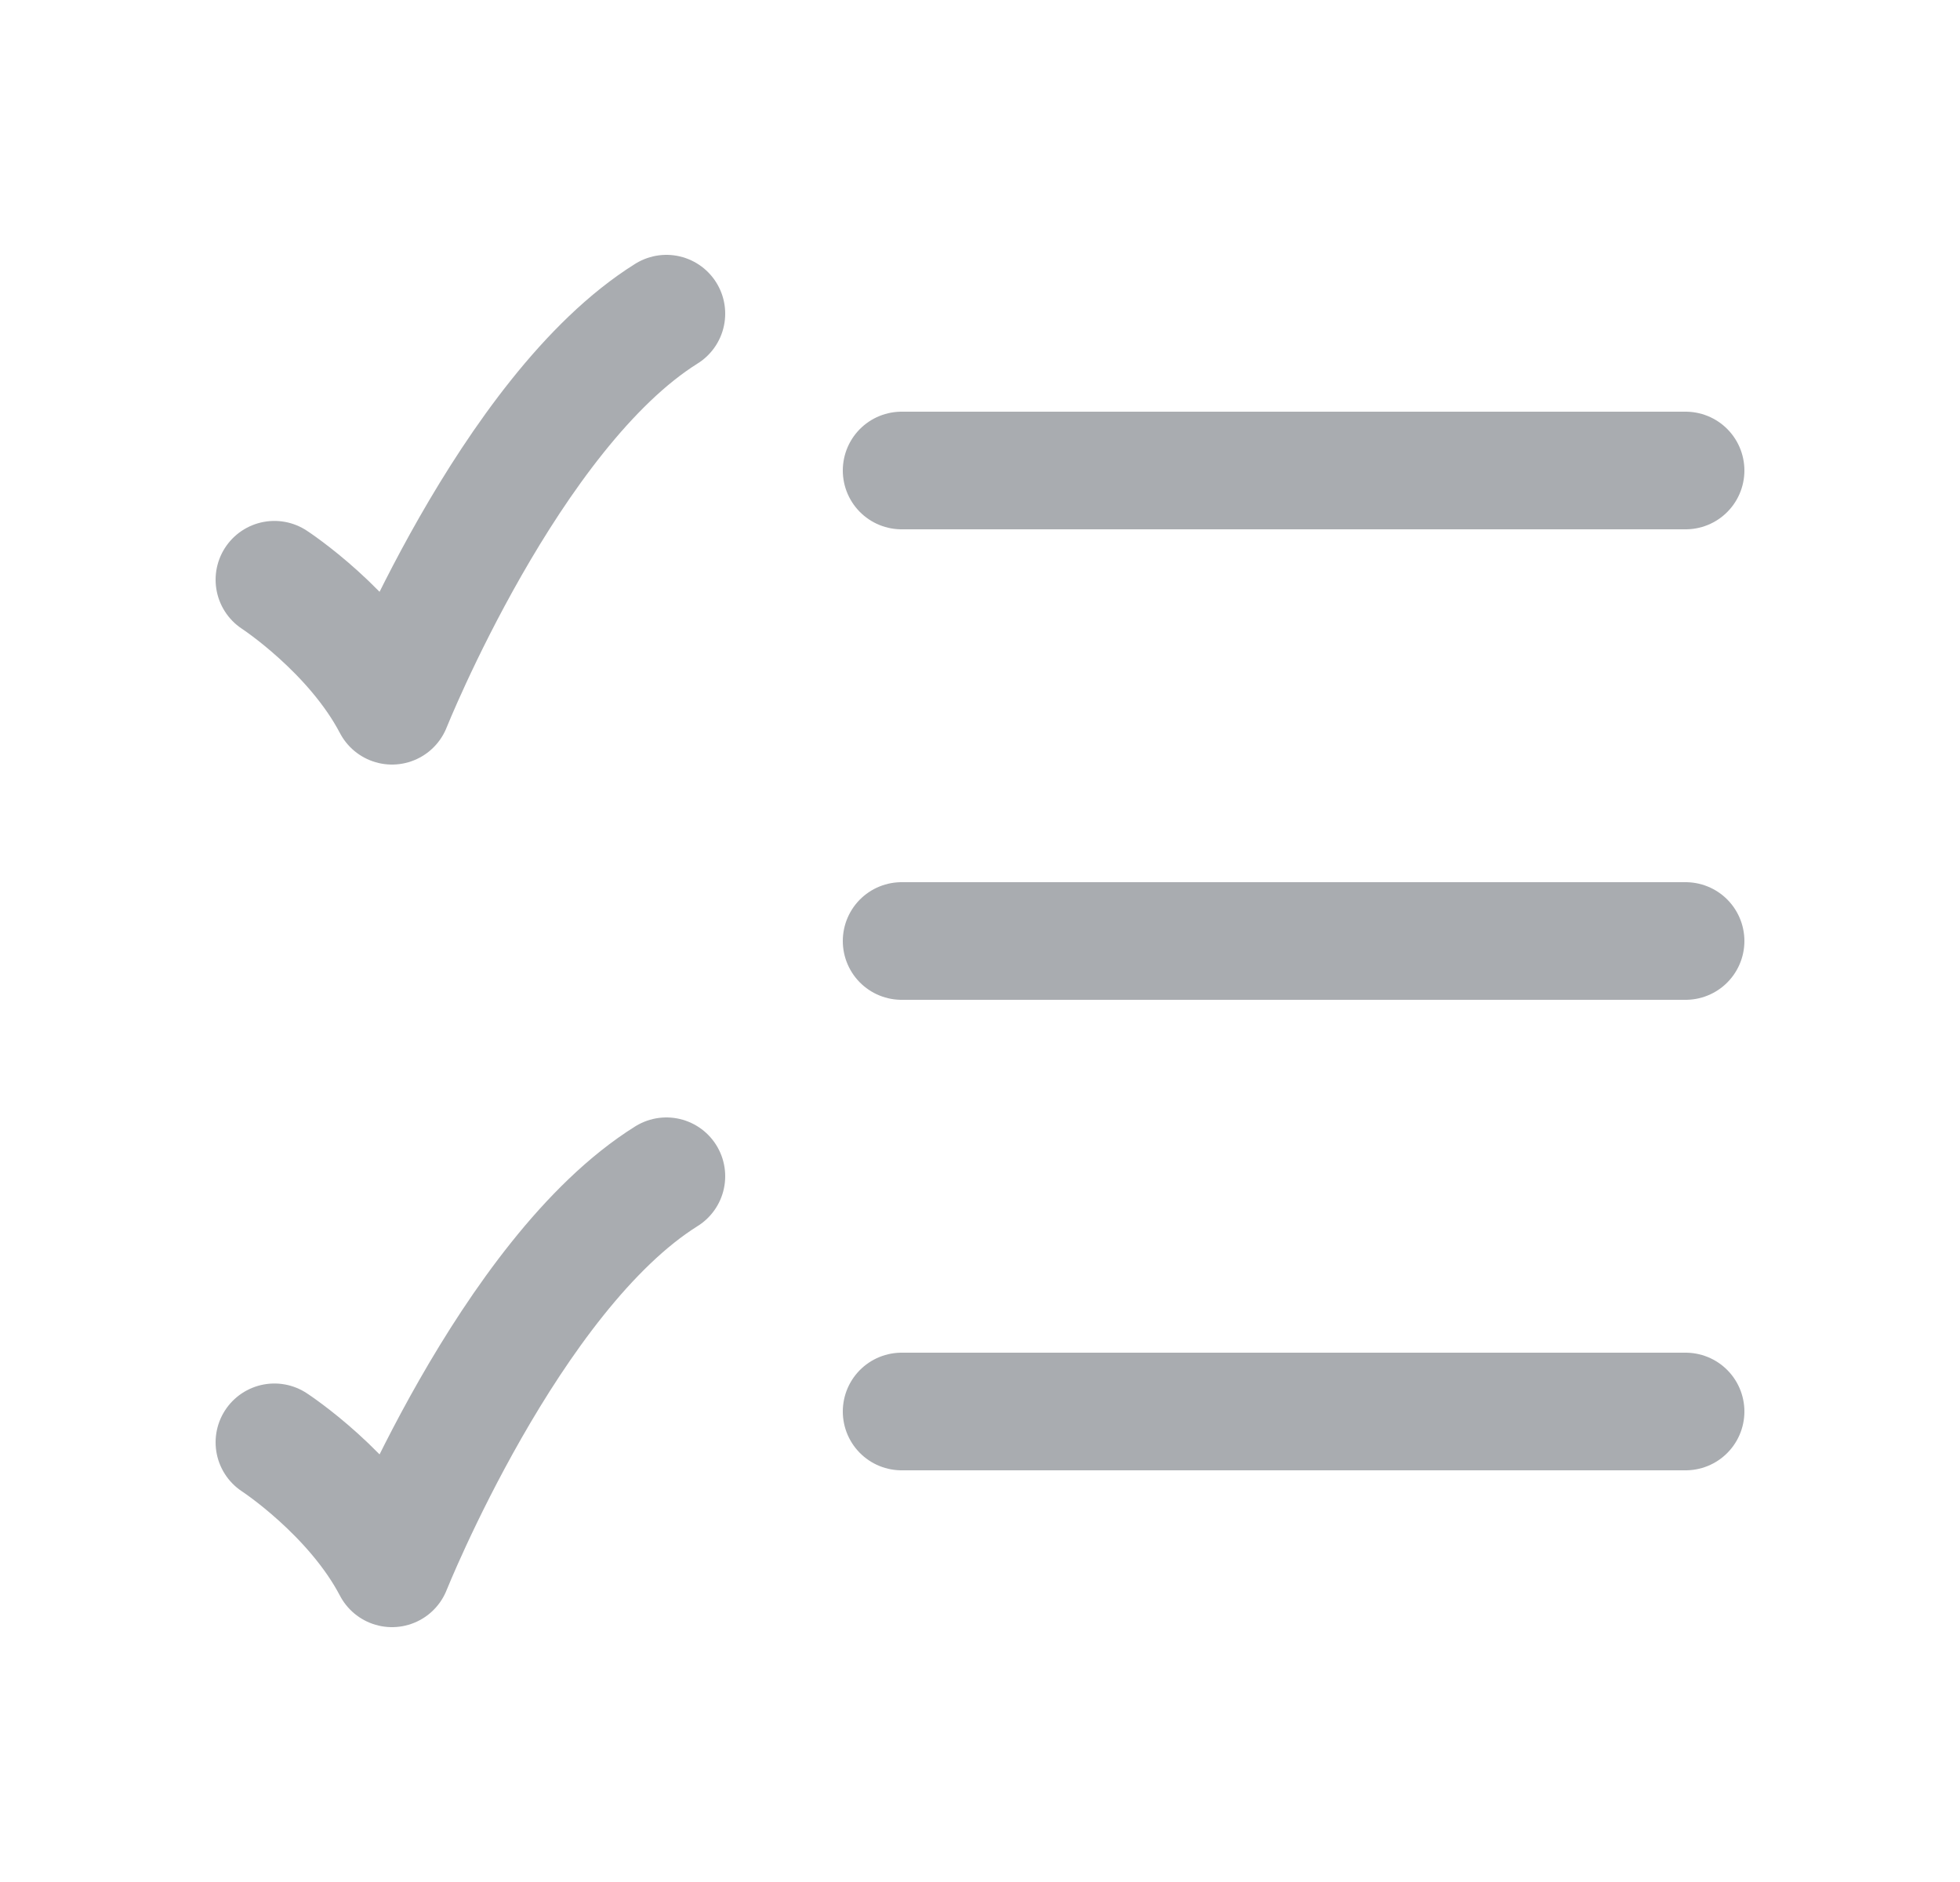 <svg width="25" height="24" viewBox="0 0 25 24" fill="none" xmlns="http://www.w3.org/2000/svg">
<path d="M11.5 6L21.5 6" stroke="#A9ACB0" stroke-width="1.5" stroke-linecap="round"/>
<path d="M11.5 12L21.5 12" stroke="#A9ACB0" stroke-width="1.5" stroke-linecap="round"/>
<path d="M11.5 18L21.5 18" stroke="#A9ACB0" stroke-width="1.5" stroke-linecap="round"/>
<path d="M3.5 7.393C3.5 7.393 4.5 8.045 5 9C5 9 6.5 5.25 8.5 4" stroke="#A9ACB0" stroke-width="1.5" stroke-linecap="round" stroke-linejoin="round"/>
<path d="M3.5 18.393C3.5 18.393 4.5 19.045 5 20C5 20 6.5 16.25 8.5 15" stroke="#A9ACB0" stroke-width="1.5" stroke-linecap="round" stroke-linejoin="round"/>
</svg>
